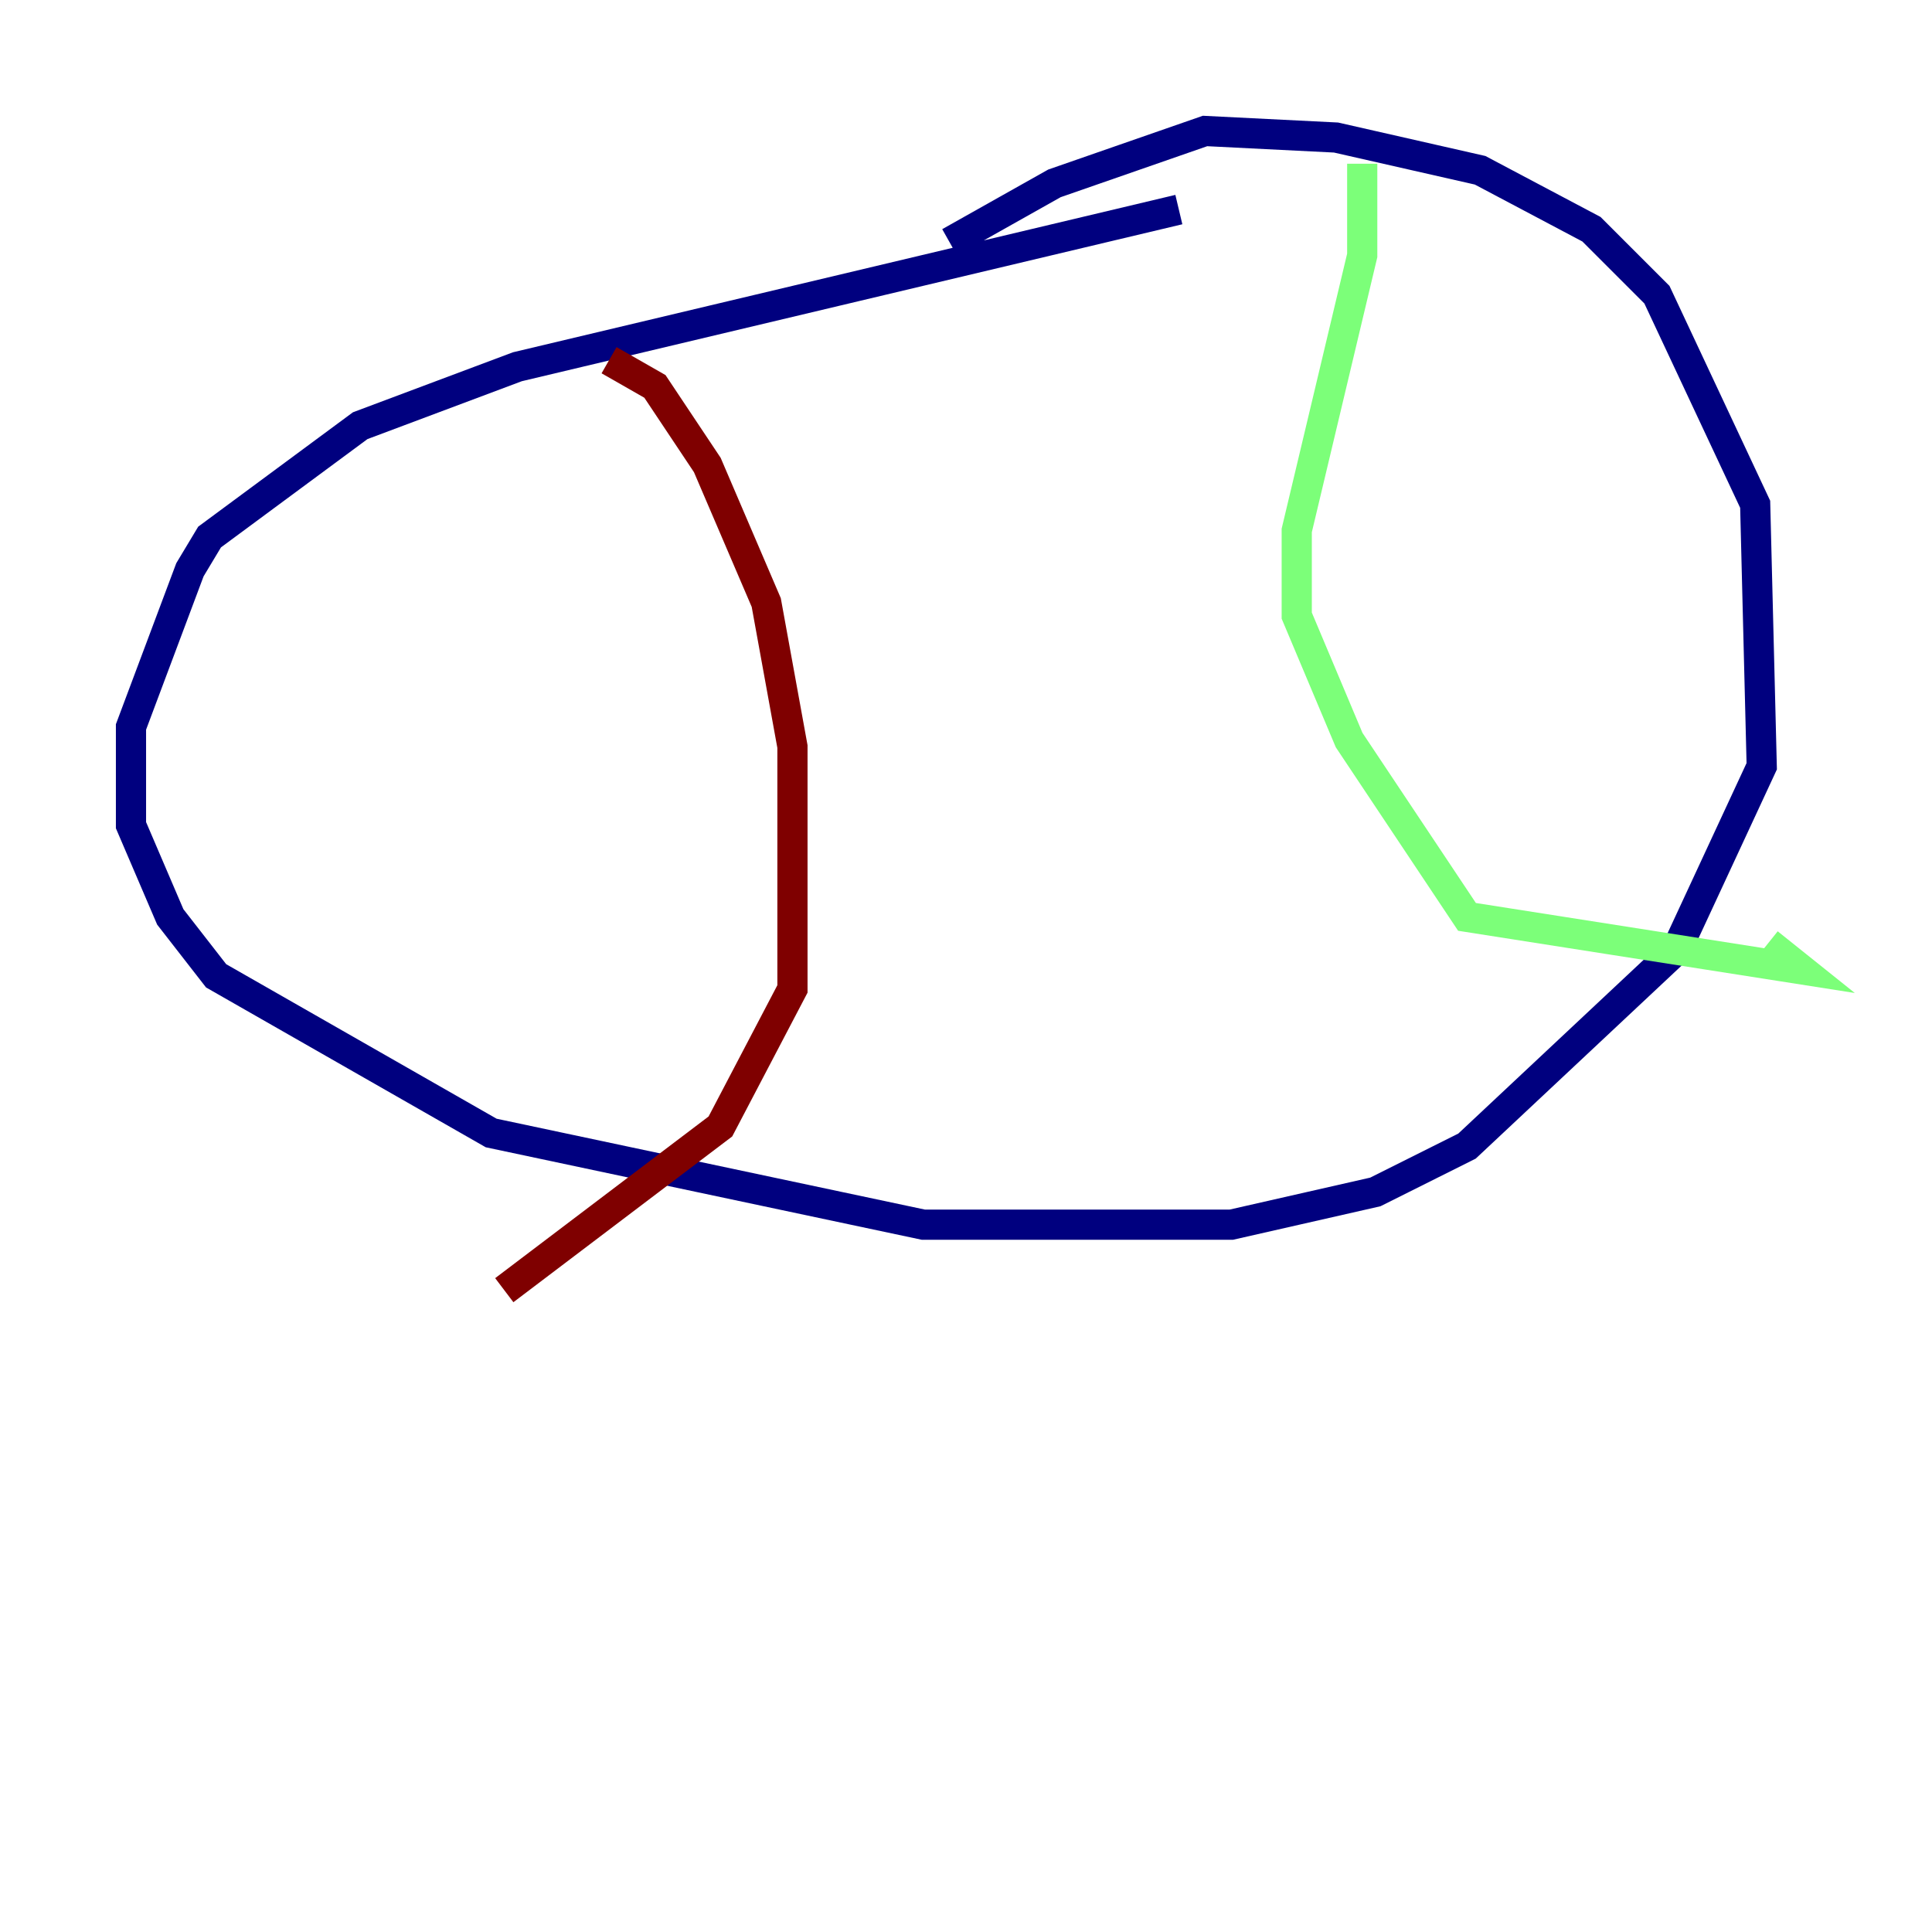 <?xml version="1.0" encoding="utf-8" ?>
<svg baseProfile="tiny" height="128" version="1.2" viewBox="0,0,128,128" width="128" xmlns="http://www.w3.org/2000/svg" xmlns:ev="http://www.w3.org/2001/xml-events" xmlns:xlink="http://www.w3.org/1999/xlink"><defs /><polyline fill="none" points="78.102,13.885 34.278,24.298 23.864,28.203 13.885,35.58 12.583,37.749 8.678,48.163 8.678,54.671 11.281,60.746 14.319,64.651 32.542,75.064 61.18,81.139 81.573,81.139 91.119,78.969 97.193,75.932 111.078,62.915 116.719,50.766 116.285,33.41 109.776,19.525 105.437,15.186 98.061,11.281 88.515,9.112 79.837,8.678 69.858,12.149 62.915,16.054" stroke="#00007f" stroke-width="2" /><polyline fill="none" points="90.251,10.848 90.251,16.922 85.912,35.146 85.912,40.786 89.383,49.031 97.193,60.746 119.322,64.217 117.153,62.481" stroke="#7cff79" stroke-width="2" /><polyline fill="none" points="40.352,23.864 43.39,25.6 46.861,30.807 50.766,39.919 52.502,49.464 52.502,65.519 47.729,74.63 33.41,85.478" stroke="#7f0000" stroke-width="2" /></svg>